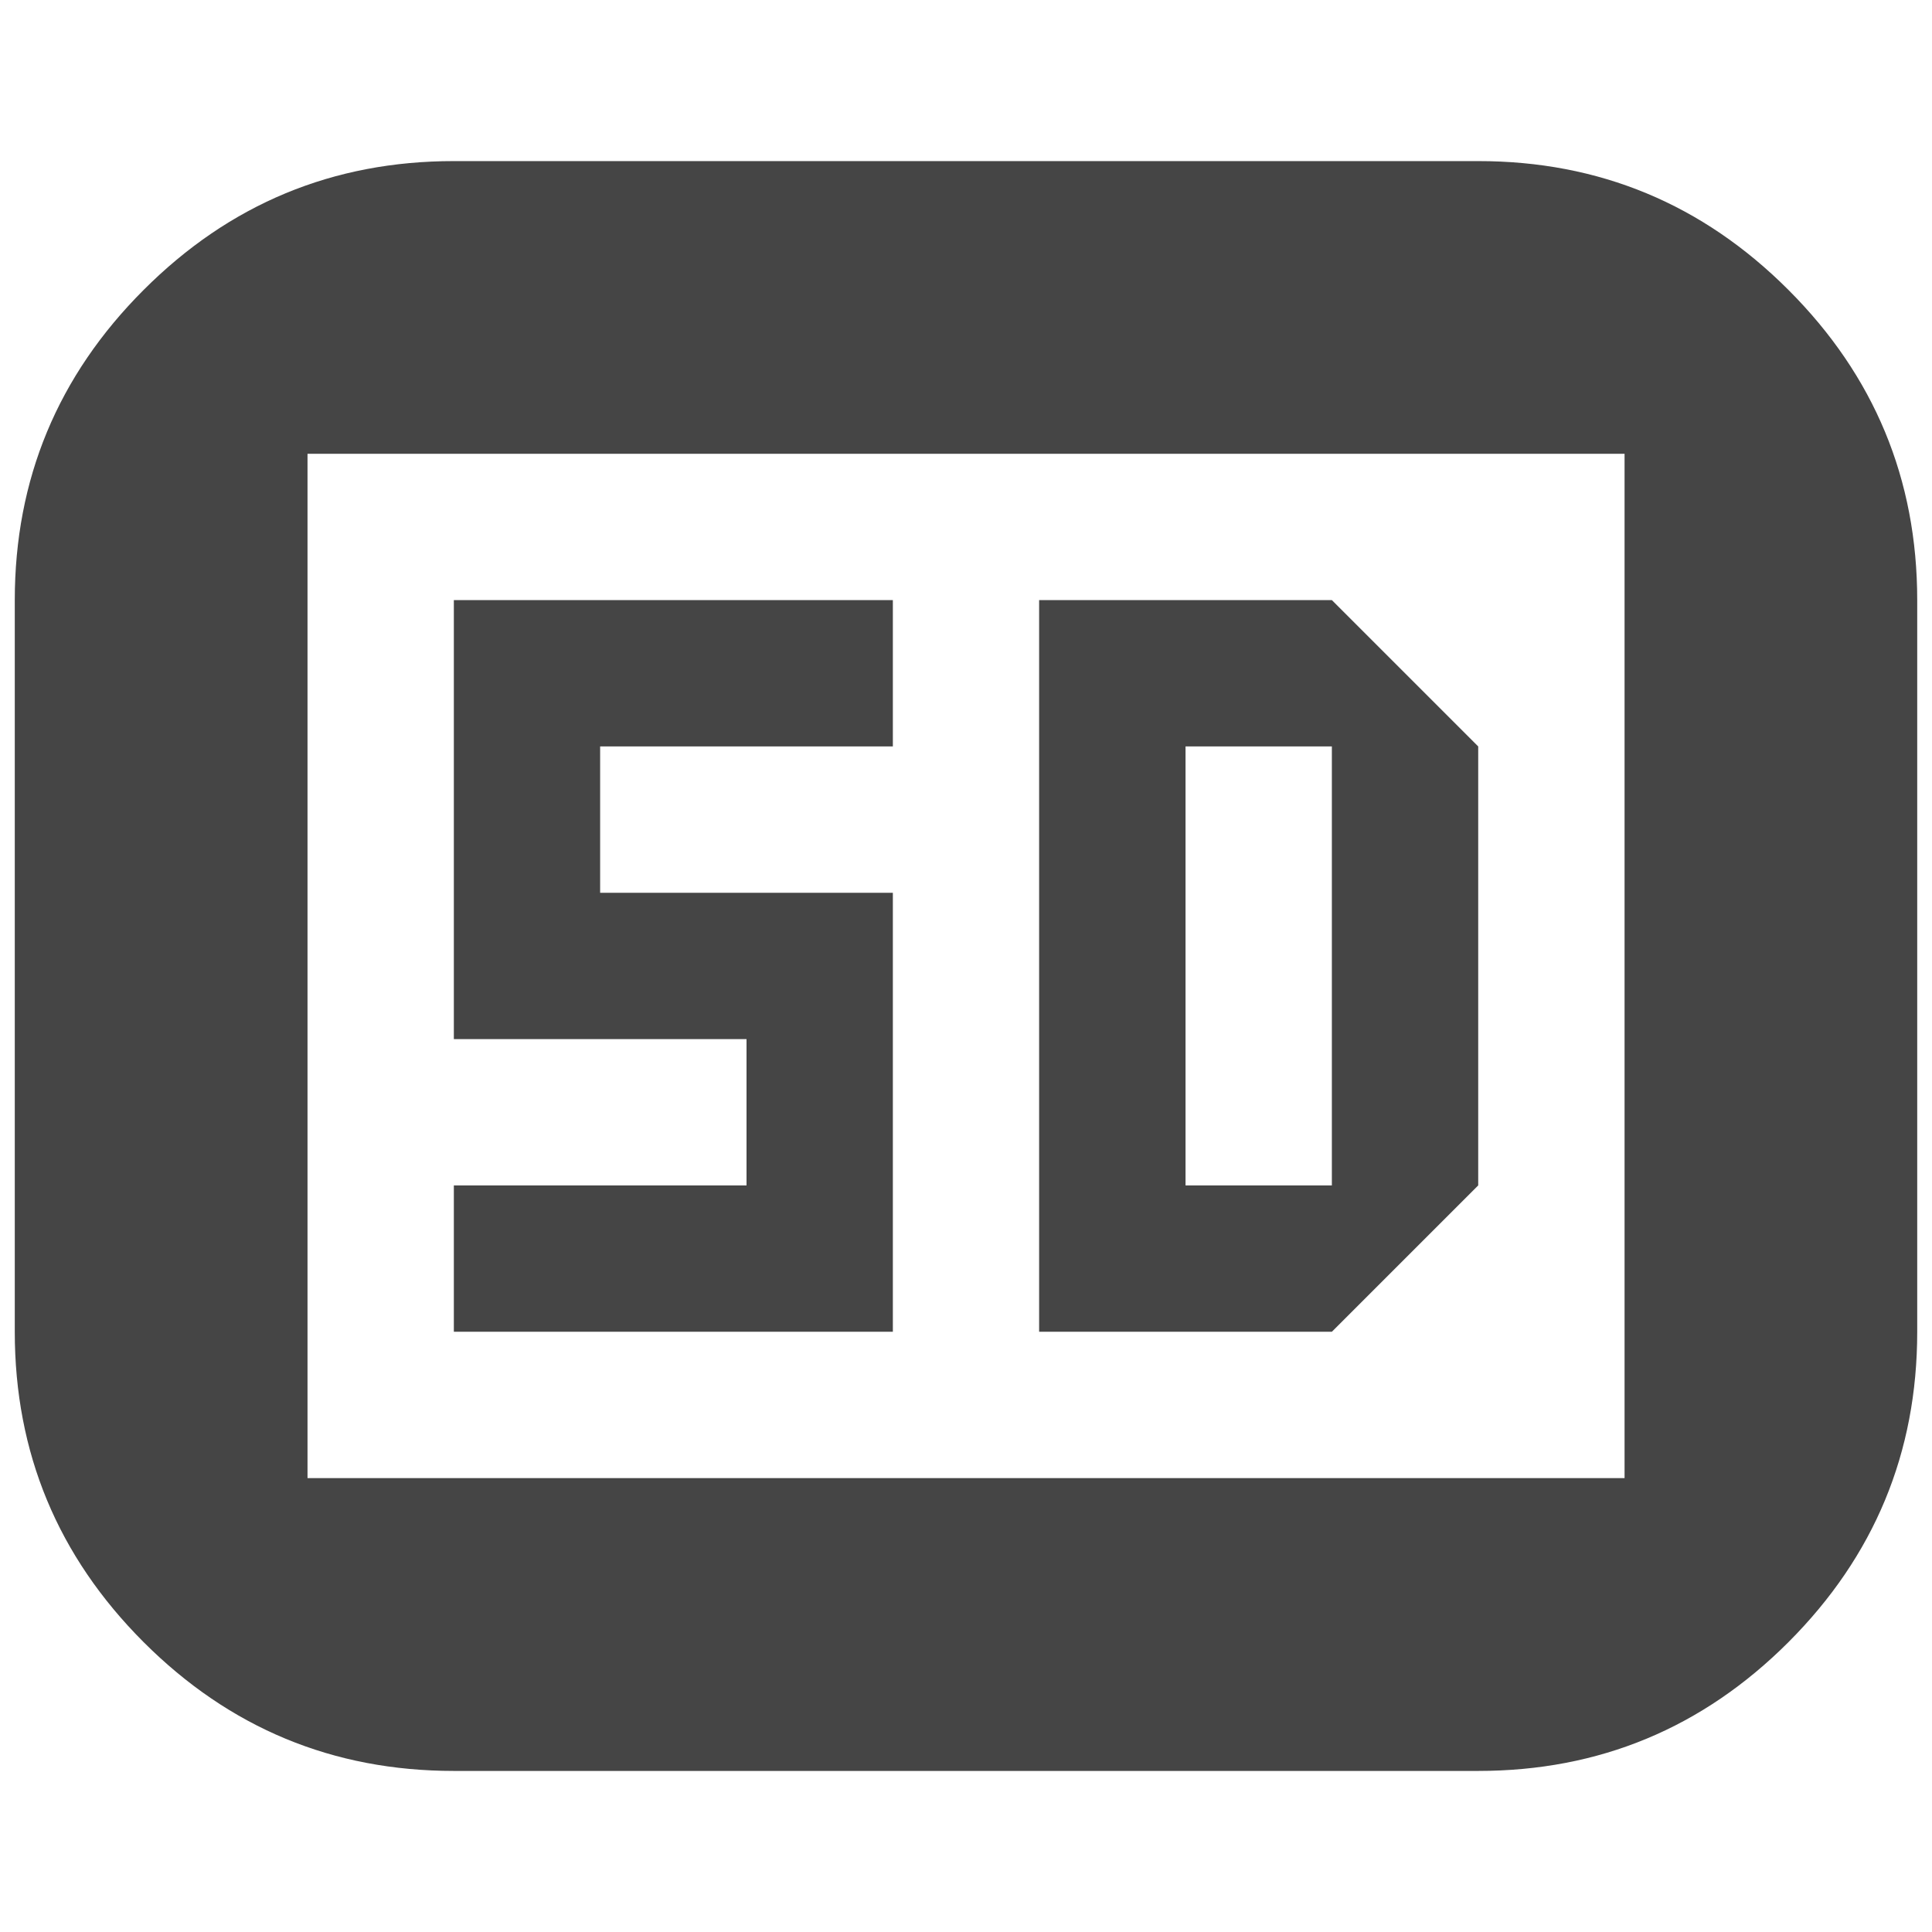 <?xml version="1.0" encoding="utf-8"?>
<!-- Generator: Adobe Illustrator 15.0.0, SVG Export Plug-In . SVG Version: 6.00 Build 0)  -->
<!DOCTYPE svg PUBLIC "-//W3C//DTD SVG 1.1//EN" "http://www.w3.org/Graphics/SVG/1.1/DTD/svg11.dtd">
<svg version="1.1" id="Calque_1" xmlns="http://www.w3.org/2000/svg" xmlns:xlink="http://www.w3.org/1999/xlink" x="0px" y="0px"
	 width="100px" height="100px" viewBox="0 0 100 100" enable-background="new 0 0 100 100" xml:space="preserve">
<path fill="#454545" d="M23.491,8.338h53.021c6.262,0,11.614,2.222,16.058,6.669c4.443,4.443,6.665,9.795,6.665,16.057v37.872
	c0,6.262-2.222,11.613-6.665,16.061c-4.443,4.443-9.796,6.666-16.058,6.666H23.491c-6.261,0-11.613-2.223-16.057-6.666
	c-4.444-4.447-6.669-9.799-6.669-16.061V31.064c0-6.262,2.225-11.613,6.669-16.057C11.878,10.56,17.23,8.338,23.491,8.338z
	 M15.917,23.487v53.019h68.17V23.487H15.917z M46.214,38.635H31.063v7.575h15.151v22.721H23.491v-7.574H38.64v-7.572H23.491V31.061
	h22.723V38.635z M76.512,38.635v22.722l-7.574,7.574H53.785V31.061h15.152L76.512,38.635z M61.363,38.635v22.722h7.574V38.635
	H61.363z"/>
</svg>
